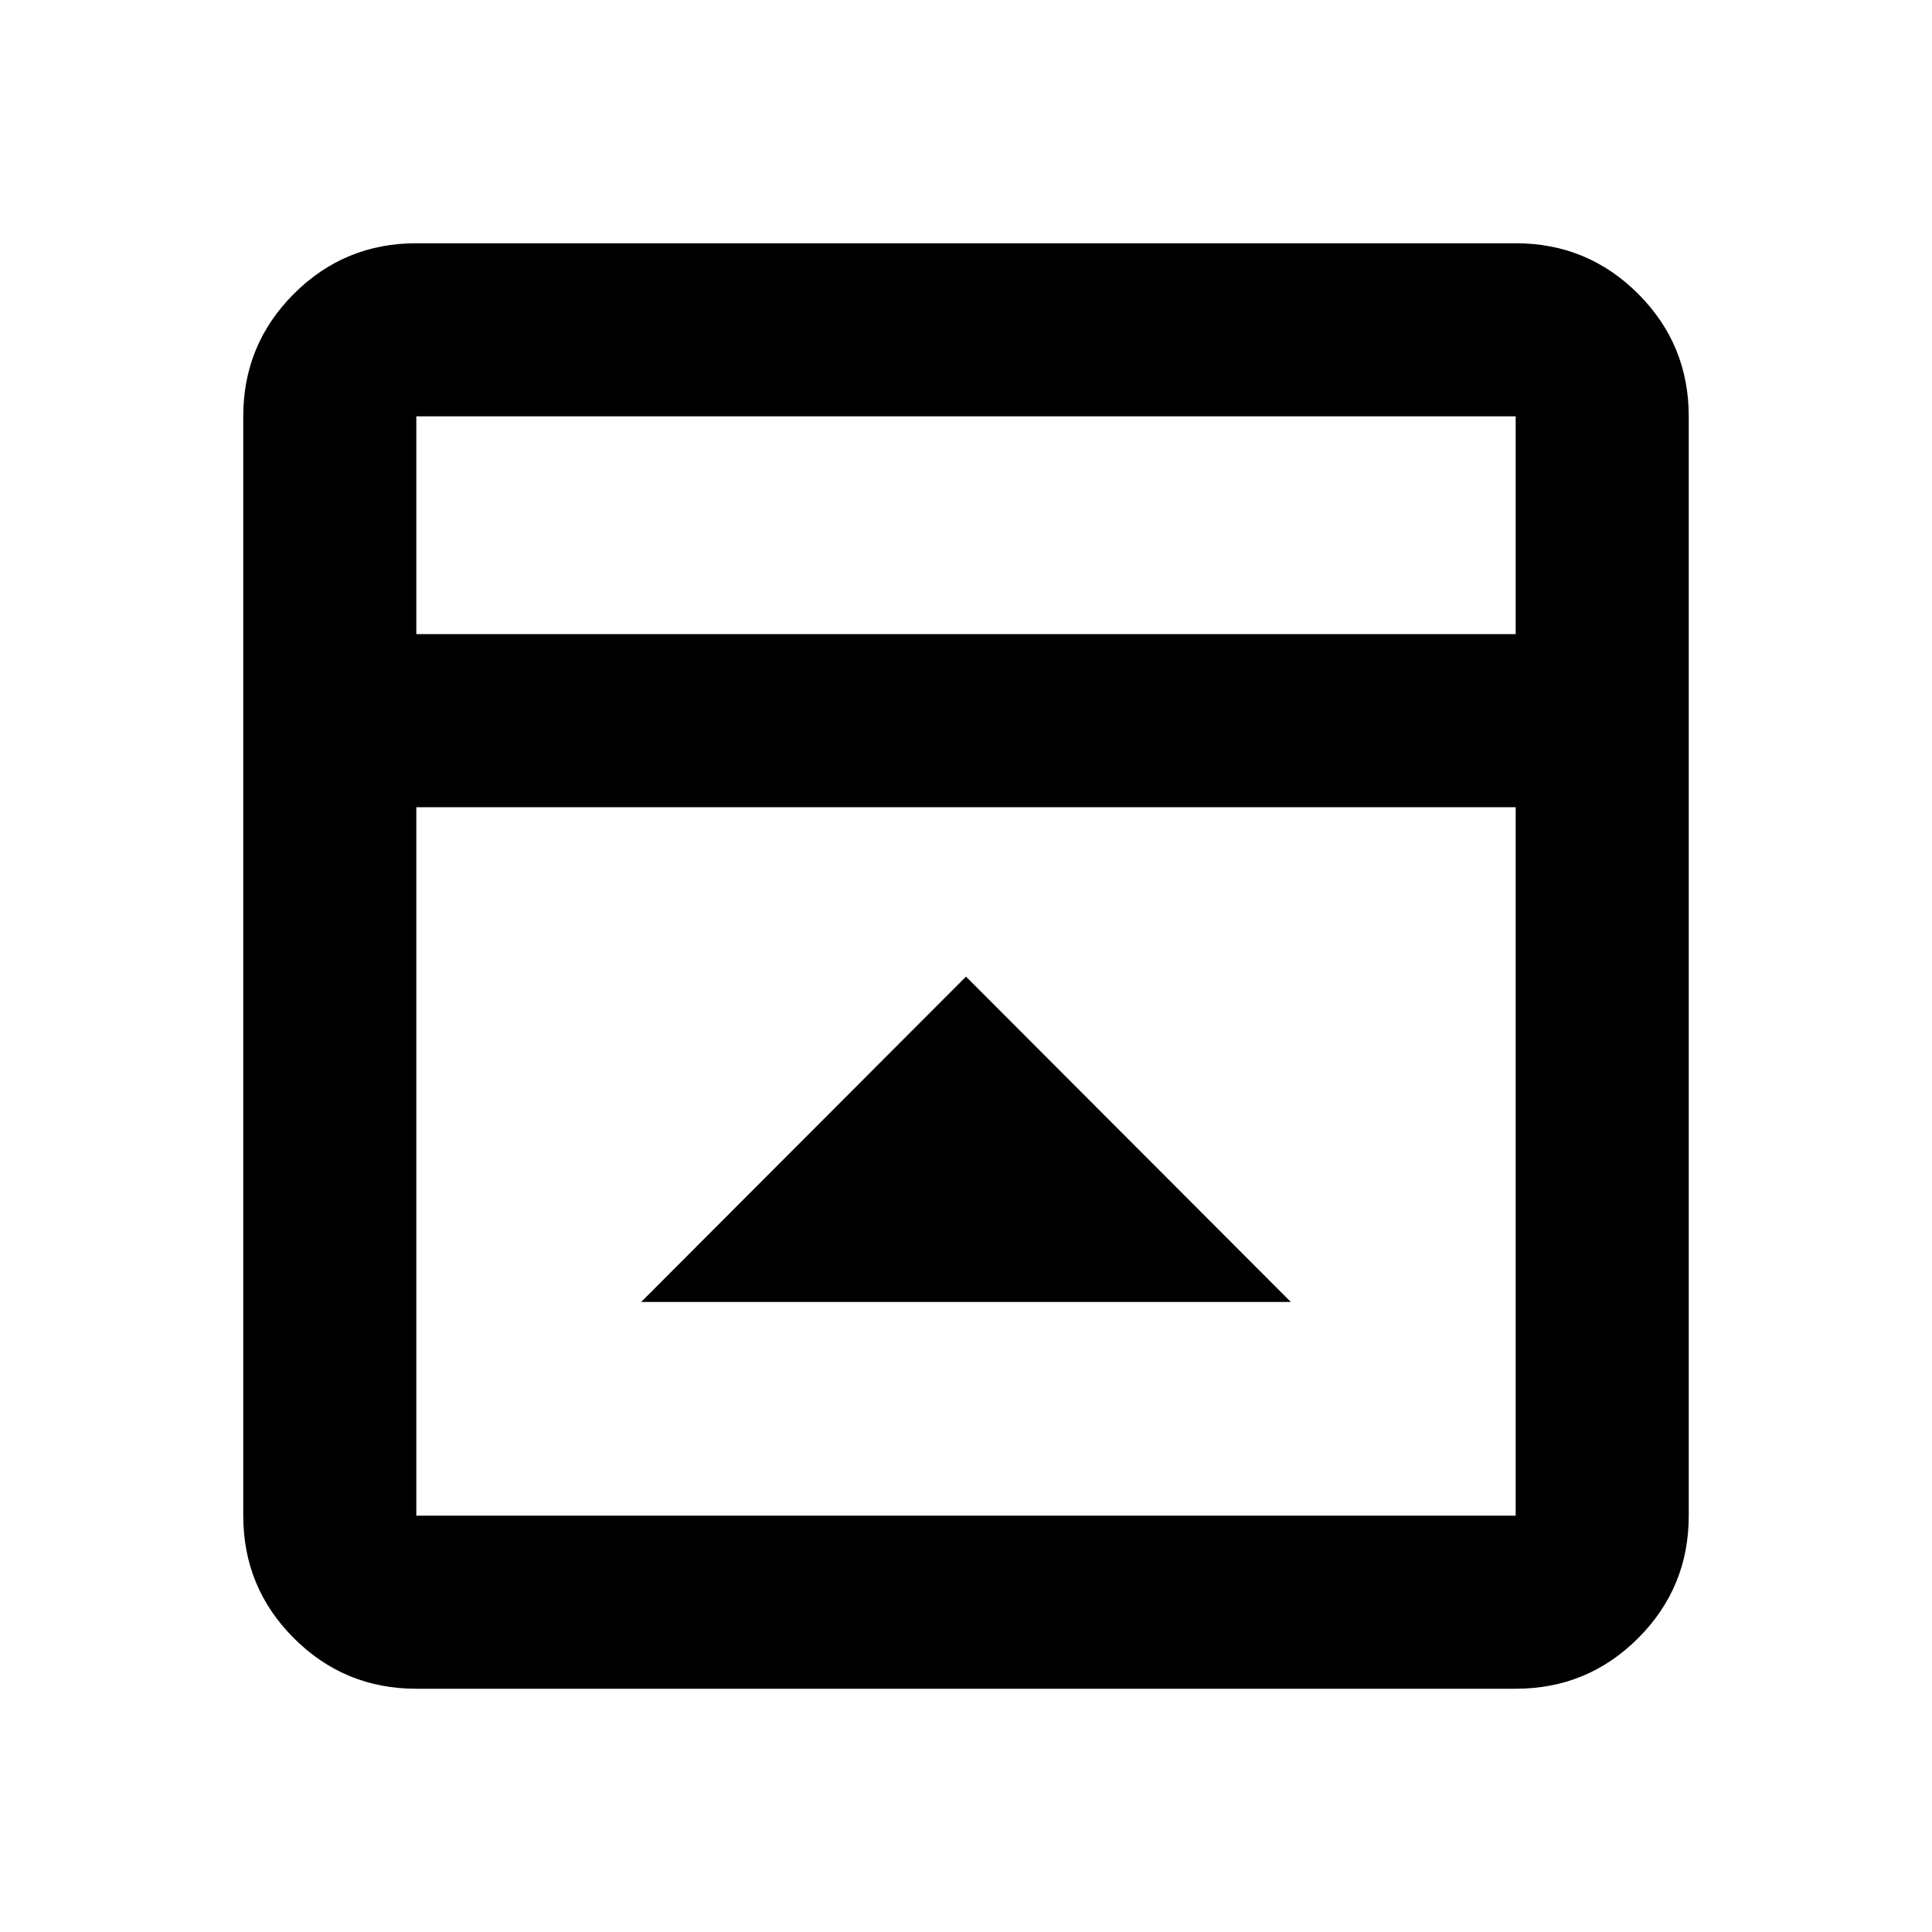 <svg xmlns="http://www.w3.org/2000/svg" height="24" viewBox="0 -960 960 960" width="24"><path d="M480-474.72 318.59-313.07h322.82L480-474.72ZM206.87-120.87q-35.72 0-60.86-25.14t-25.14-60.86v-546.26q0-35.72 25.14-60.86t60.86-25.14h546.26q35.72 0 60.86 25.14t25.14 60.86v546.26q0 35.72-25.14 60.86t-60.86 25.14H206.87Zm546.26-524.04v-108.22H206.87v108.22h546.26Zm-546.26 86v352.04h546.26v-352.04H206.87Zm0-86v-108.22 108.22Z"/></svg>
